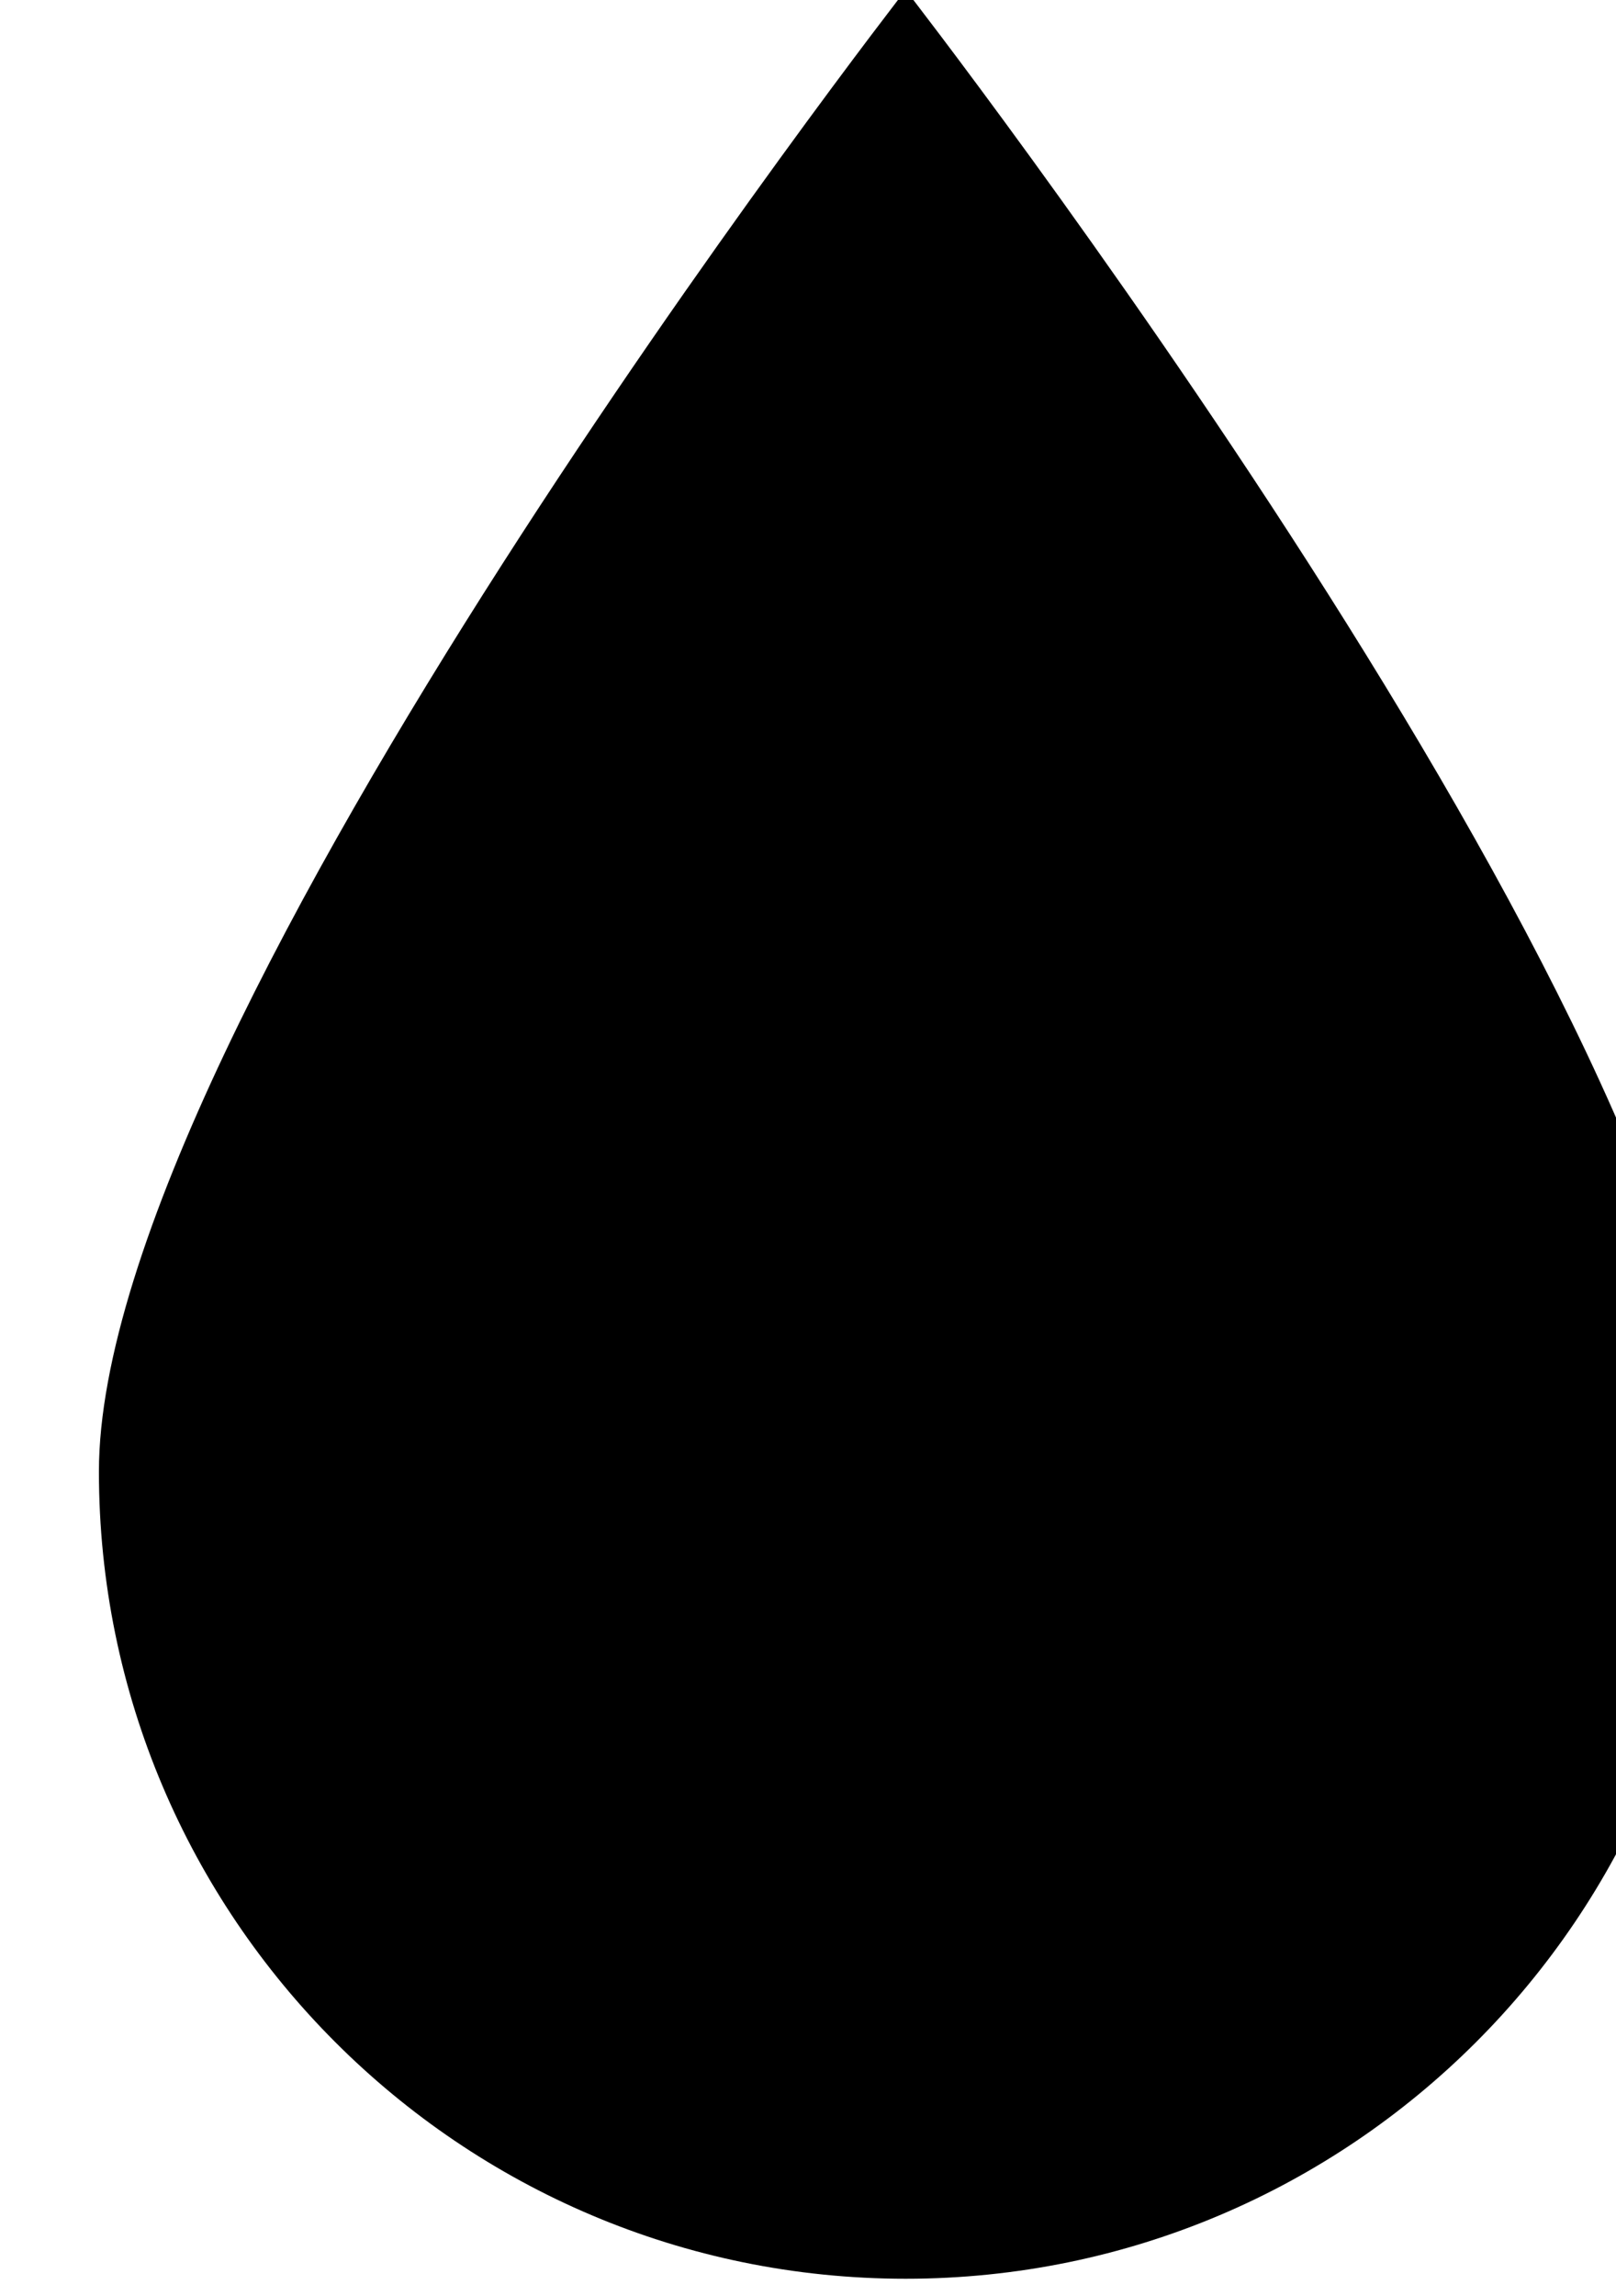<?xml version="1.0" encoding="UTF-8" standalone="no"?>
<!DOCTYPE svg PUBLIC "-//W3C//DTD SVG 1.1//EN" "http://www.w3.org/Graphics/SVG/1.1/DTD/svg11.dtd">
<svg width="100%" height="100%" viewBox="0 0 119 169" version="1.1" xmlns="http://www.w3.org/2000/svg" xmlns:xlink="http://www.w3.org/1999/xlink" xml:space="preserve" xmlns:serif="http://www.serif.com/" style="fill-rule:evenodd;clip-rule:evenodd;stroke-linejoin:round;stroke-miterlimit:2;">
    <g transform="matrix(1,0,0,1,-1288,-890)">
        <g id="biofuel" transform="matrix(0.752,0,0,0.752,-10711.9,2178.19)">
            <path d="M16046,-1714C16046,-1714 16125,-1612.5 16125,-1569C16125,-1525.4 16089.6,-1490 16046,-1490C16002.4,-1490 15967,-1525.4 15967,-1569C15967,-1612.5 16046,-1714 16046,-1714Z"/>
        </g>
    </g>
</svg>
